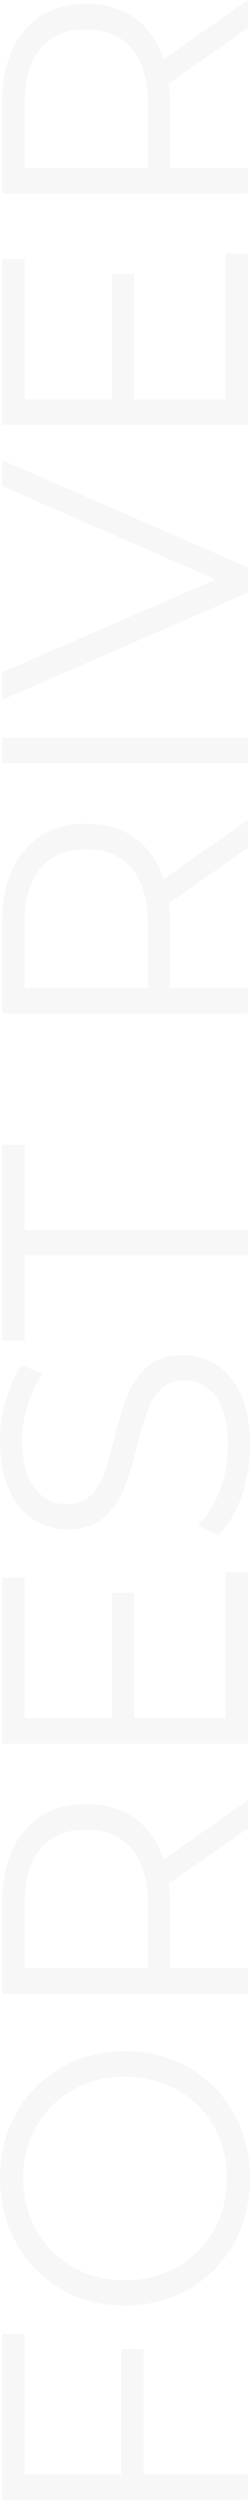 <svg width="48" height="480" fill="none" xmlns="http://www.w3.org/2000/svg"><path d="M4.72 475.083h18.538V451.03h4.315v24.053h20.023V480H.404v-31.894H4.72v26.977zM48 418.205c0 4.607-1.034 8.793-3.101 12.558-2.113 3.721-4.989 6.644-8.63 8.771-3.64 2.081-7.73 3.122-12.269 3.122-4.54 0-8.63-1.041-12.27-3.122-3.64-2.127-6.494-5.05-8.561-8.771C1.056 426.998 0 422.812 0 418.205s1.034-8.749 3.101-12.425c2.068-3.721 4.944-6.645 8.63-8.771 3.64-2.126 7.73-3.189 12.269-3.189 4.54 0 8.652 1.063 12.337 3.189 3.64 2.126 6.494 5.05 8.562 8.771 2.067 3.676 3.101 7.818 3.101 12.425zm-4.45 0c0-3.677-.83-6.999-2.494-9.967-1.708-2.968-4.045-5.293-7.011-6.977-3.011-1.683-6.36-2.525-10.045-2.525-3.685 0-7.011.842-9.977 2.525-3.012 1.684-5.349 4.009-7.012 6.977-1.708 2.968-2.562 6.29-2.562 9.967 0 3.676.854 7.021 2.562 10.033 1.663 2.968 4 5.316 7.012 7.043 2.966 1.683 6.292 2.525 9.977 2.525 3.685 0 7.034-.842 10.045-2.525a18.958 18.958 0 007.011-7.043c1.663-3.012 2.495-6.357 2.495-10.033zm4.046-67.167l-15.169 10.631a33.17 33.17 0 01.202 3.721v12.492h14.967v4.917H.404V365.39c0-5.936 1.439-10.587 4.315-13.953 2.877-3.367 6.832-5.05 11.865-5.05 3.686 0 6.81.93 9.371 2.79 2.517 1.817 4.337 4.43 5.46 7.841l16.18-11.362v5.382zm-19.214 14.485c0-4.607-1.034-8.129-3.101-10.565s-4.966-3.654-8.697-3.654c-3.82 0-6.741 1.218-8.764 3.654-2.067 2.436-3.1 5.958-3.1 10.565v12.359h23.662v-12.359zm14.898-63.631h4.316v32.89H.404v-31.894H4.72v26.977h16.787v-24.053h4.247v24.053H43.28v-27.973zM48 277.51a29.78 29.78 0 01-1.685 9.967c-1.124 3.145-2.607 5.581-4.45 7.309l-3.843-1.927c1.708-1.684 3.102-3.921 4.18-6.711a24.675 24.675 0 001.55-8.638c0-4.164-.763-7.287-2.291-9.369-1.573-2.082-3.596-3.123-6.068-3.123-1.887 0-3.393.576-4.517 1.728-1.123 1.107-1.977 2.48-2.561 4.119-.63 1.639-1.304 3.921-2.023 6.844-.899 3.5-1.753 6.29-2.562 8.372a14.35 14.35 0 01-3.842 5.382c-1.708 1.462-4.023 2.193-6.944 2.193-2.382 0-4.54-.62-6.472-1.86-1.978-1.241-3.55-3.145-4.72-5.715C.585 283.512 0 280.323 0 276.513c0-2.658.382-5.249 1.146-7.774.72-2.569 1.73-4.784 3.034-6.644l3.977 1.661a21.981 21.981 0 00-2.899 6.246c-.674 2.215-1.01 4.385-1.01 6.511 0 4.076.808 7.154 2.426 9.236 1.573 2.038 3.618 3.057 6.135 3.057 1.888 0 3.416-.554 4.584-1.662 1.124-1.151 2-2.569 2.63-4.252.584-1.728 1.235-4.031 1.954-6.91.854-3.411 1.708-6.158 2.562-8.239a13.091 13.091 0 013.776-5.382c1.662-1.462 3.932-2.193 6.809-2.193 2.382 0 4.561.642 6.539 1.927 1.933 1.24 3.483 3.167 4.652 5.78C47.438 270.489 48 273.7 48 277.51zM4.72 241.067v16.345H.403v-37.607H4.72v16.345h42.877v4.917H4.718zm42.876-78.268L32.427 173.43c.135 1.196.202 2.437.202 3.721v12.492h14.967v4.917H.404v-17.409c0-5.935 1.439-10.587 4.315-13.953 2.877-3.367 6.832-5.05 11.865-5.05 3.686 0 6.81.93 9.371 2.791 2.517 1.816 4.337 4.429 5.46 7.84l16.18-11.362v5.382zm-19.214 14.485c0-4.607-1.034-8.128-3.101-10.565-2.067-2.436-4.966-3.654-8.697-3.654-3.82 0-6.741 1.218-8.764 3.654-2.067 2.437-3.1 5.958-3.1 10.565v12.359h23.662v-12.359zM.404 146.543v-4.917h47.192v4.917H.404zm0-58.202l47.192 20.598v4.85L.404 134.387v-5.315l40.99-17.807-40.99-17.94V88.34zM43.28 48.7h4.316v32.89H.404V49.698H4.72v26.977h16.787V52.62h4.247v24.053H43.28V48.7zm4.316-43.318L32.427 16.013c.135 1.196.202 2.437.202 3.721v12.492h14.967v4.917H.404V19.734c0-5.936 1.439-10.587 4.315-13.953C7.596 2.414 11.551.73 16.584.73c3.686 0 6.81.93 9.371 2.79 2.517 1.817 4.337 4.43 5.46 7.841L47.596 0v5.382zM28.382 19.867c0-4.607-1.034-8.128-3.101-10.565-2.067-2.436-4.966-3.654-8.697-3.654-3.82 0-6.741 1.218-8.764 3.654-2.067 2.437-3.1 5.958-3.1 10.565v12.359h23.662V19.867z" opacity=".07" fill="#8B8B8B"/></svg>